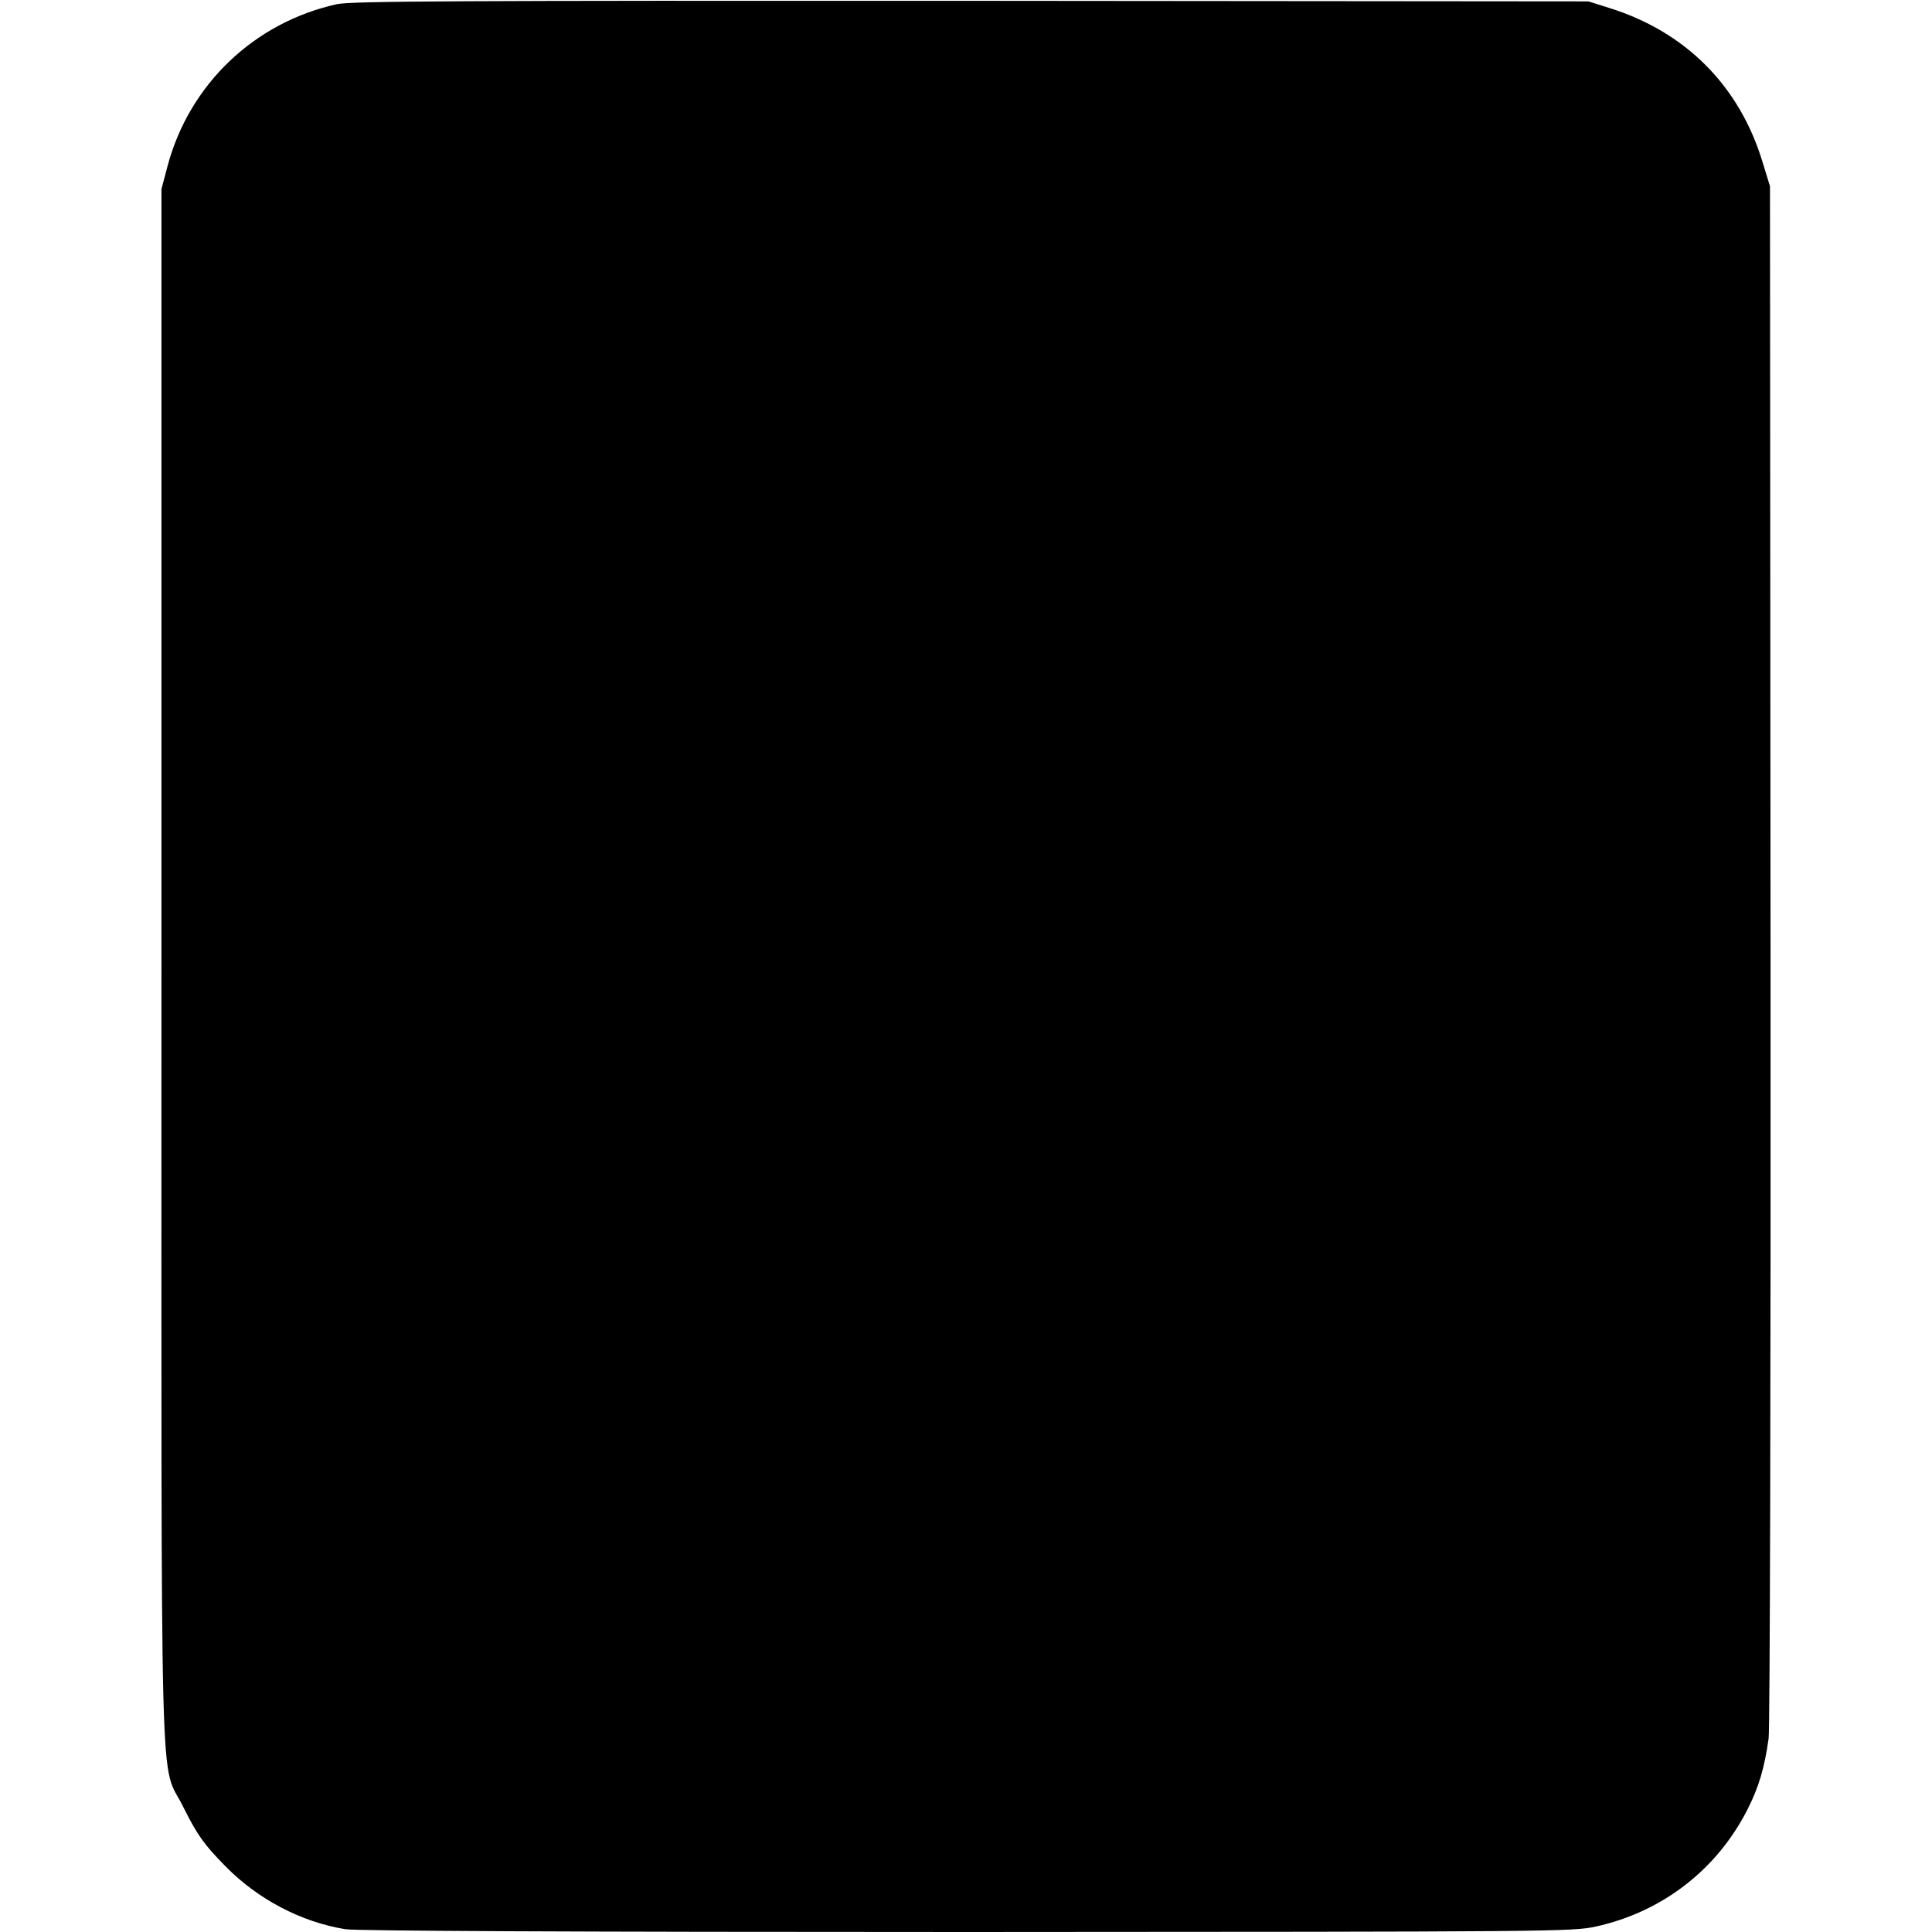 <?xml version="1.0" standalone="no"?>
<!DOCTYPE svg PUBLIC "-//W3C//DTD SVG 20010904//EN"
 "http://www.w3.org/TR/2001/REC-SVG-20010904/DTD/svg10.dtd">
<svg version="1.0" xmlns="http://www.w3.org/2000/svg"
 width="700pt" height="700pt" viewBox="0 0 700 700"
 preserveAspectRatio="xMidYMid meet">
<g transform="translate(0,700) scale(0.1,-0.1)"
fill="#000000" stroke="none">
<path d="M1221 6985 c-299 -66 -535 -290 -614 -587 l-22 -83 0 -2810 c0 -3171
-8 -2875 79 -3052 51 -102 75 -136 154 -216 116 -118 273 -201 434 -227 42 -6
803 -10 2253 -10 2131 1 2192 1 2278 20 240 53 438 206 549 425 41 81 61 150
76 256 5 31 8 1309 7 2840 l-2 2784 -27 88 c-84 277 -280 473 -558 559 l-73
23 -2235 2 c-1872 1 -2245 -1 -2299 -12z"/>
</g>
</svg>
